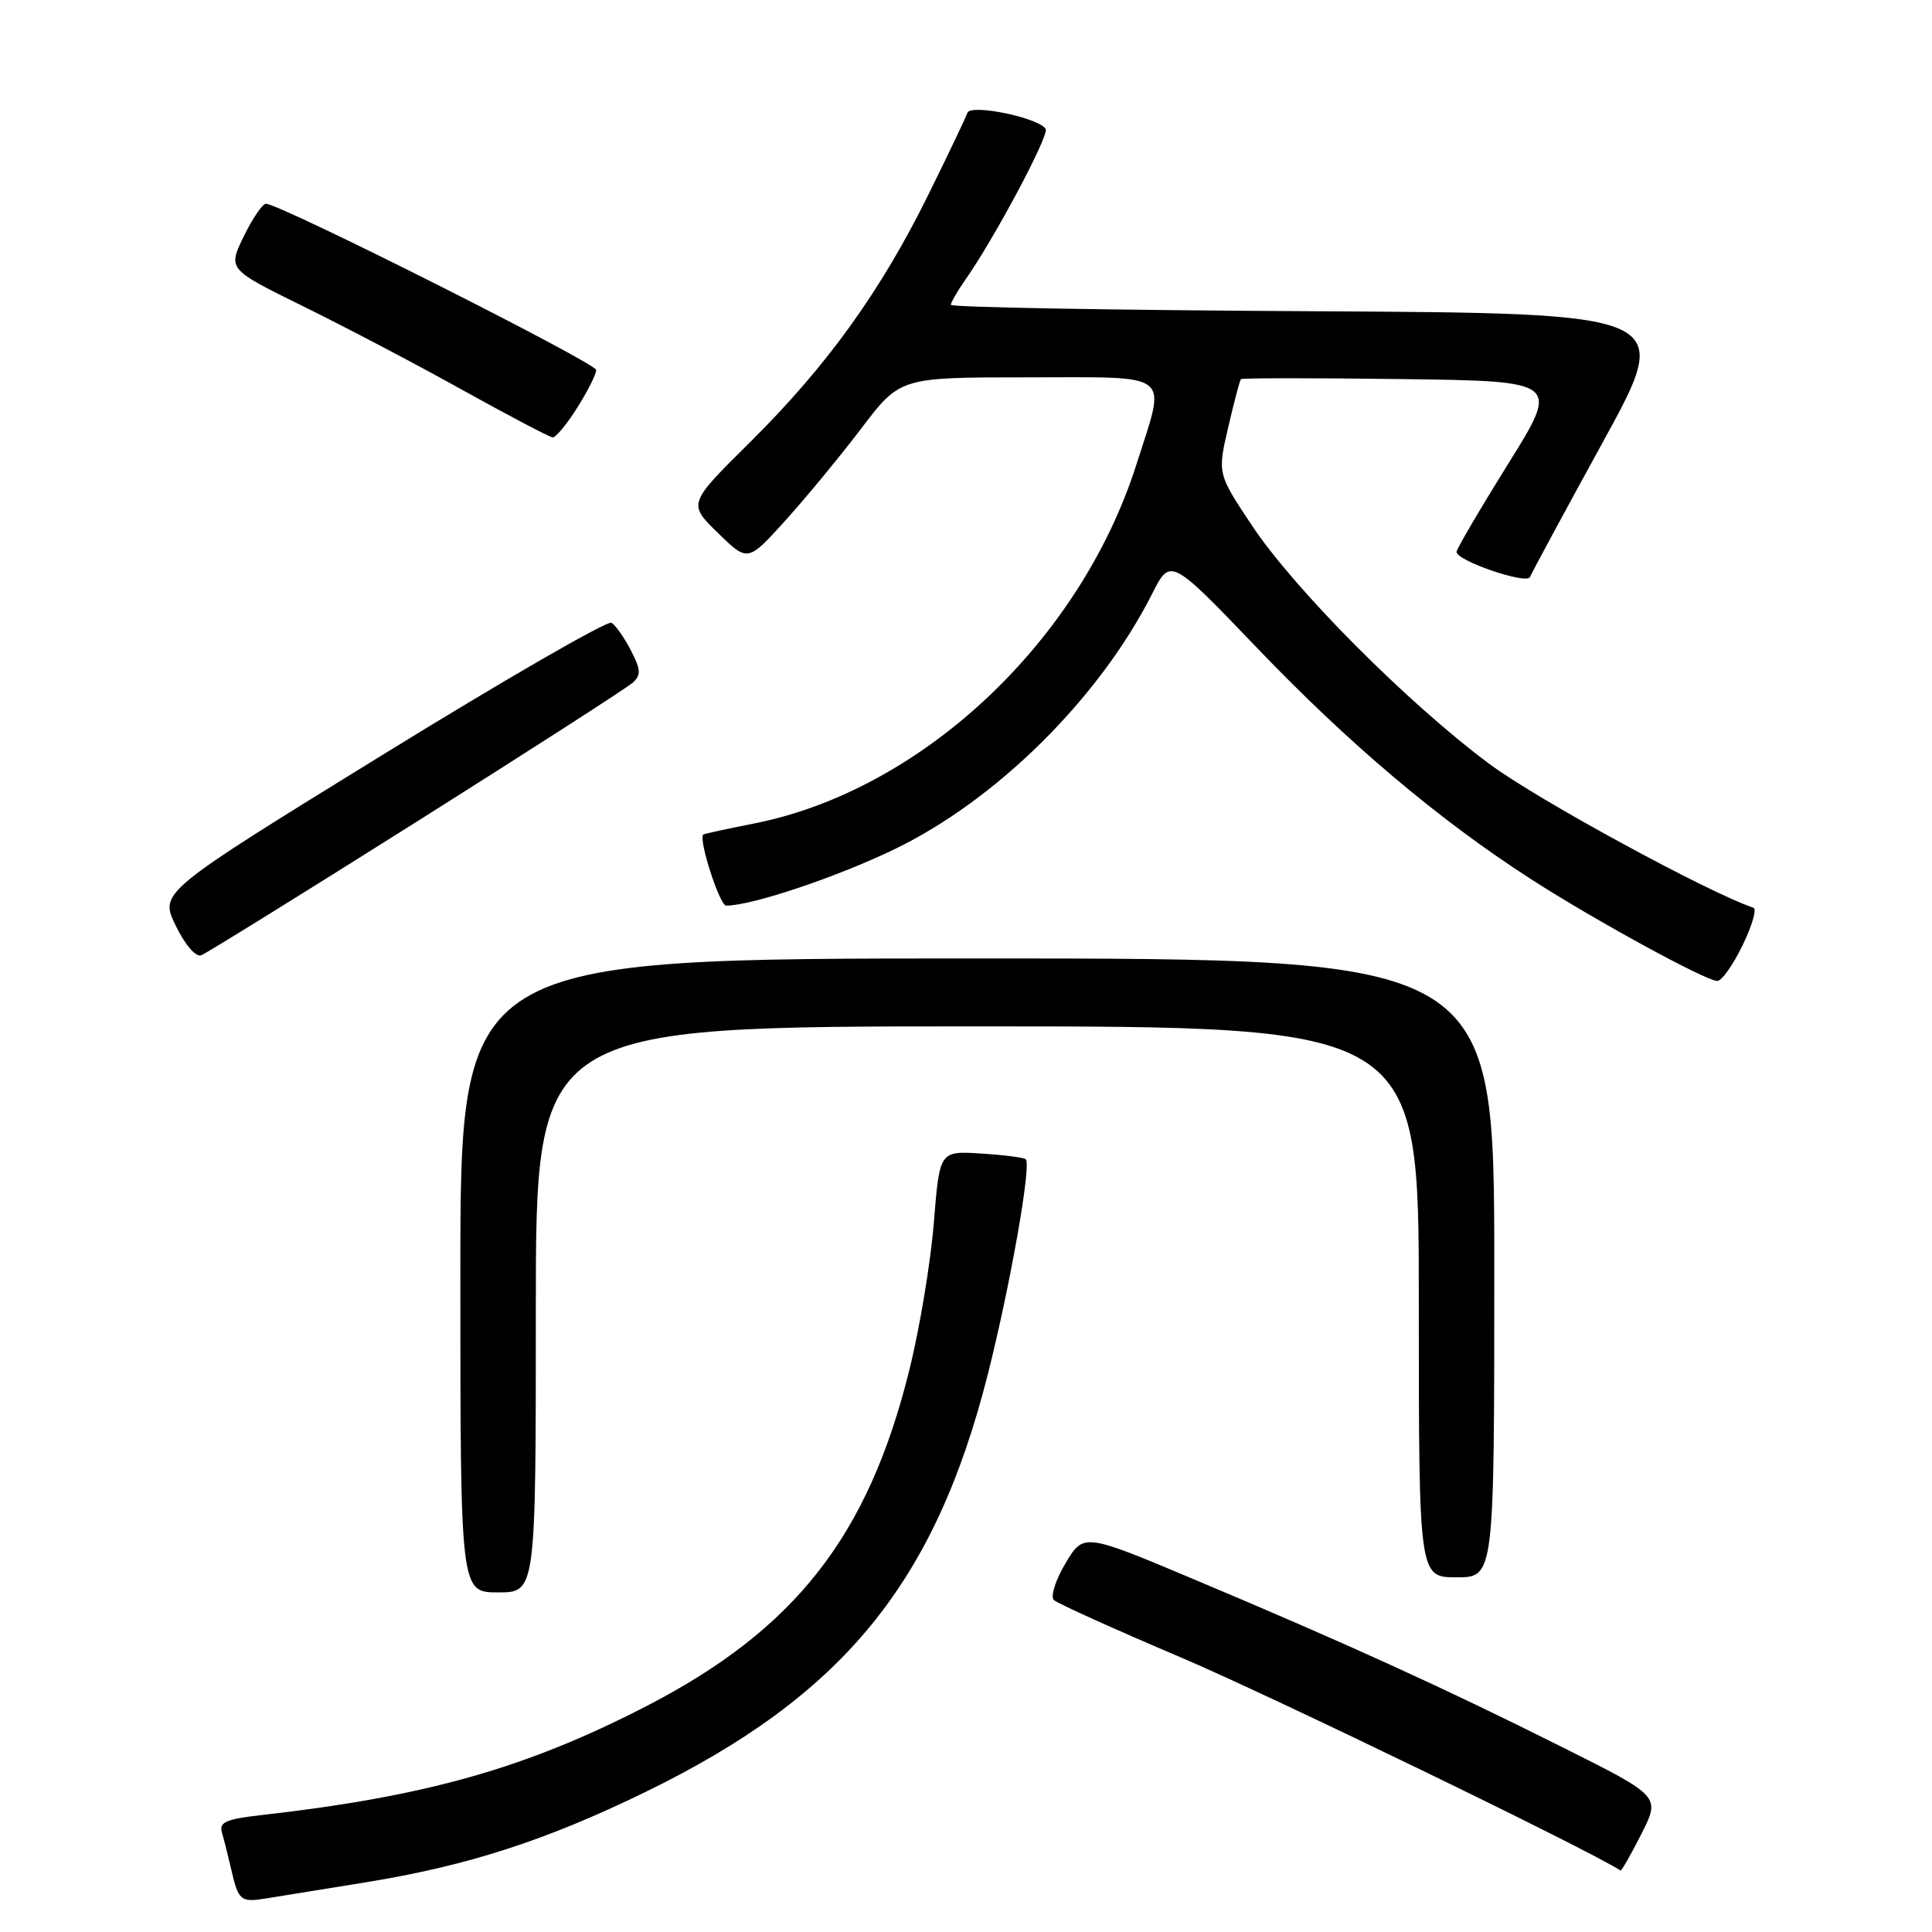 <?xml version="1.0" encoding="UTF-8" standalone="no"?>
<!DOCTYPE svg PUBLIC "-//W3C//DTD SVG 1.1//EN" "http://www.w3.org/Graphics/SVG/1.1/DTD/svg11.dtd" >
<svg xmlns="http://www.w3.org/2000/svg" xmlns:xlink="http://www.w3.org/1999/xlink" version="1.1" viewBox="0 0 256 256">
 <g >
 <path fill="currentColor"
d=" M 48.50 249.41 C 61.95 247.23 72.32 243.88 85.50 237.46 C 111.72 224.68 123.89 209.81 130.92 181.99 C 133.87 170.28 136.69 154.34 135.92 153.61 C 135.69 153.38 133.03 153.04 130.00 152.85 C 124.50 152.50 124.50 152.50 123.74 162.00 C 123.32 167.22 121.87 176.00 120.50 181.50 C 115.04 203.58 105.33 215.96 85.50 226.15 C 69.64 234.31 56.45 238.03 34.71 240.50 C 29.92 241.04 29.00 241.45 29.41 242.83 C 29.68 243.75 30.21 245.85 30.59 247.50 C 31.59 251.89 31.85 252.11 35.33 251.54 C 37.07 251.26 43.00 250.30 48.50 249.41 Z  M 217.49 243.01 C 220.02 238.02 220.02 238.02 207.09 231.55 C 191.58 223.77 178.57 217.84 158.54 209.41 C 143.59 203.11 143.59 203.11 141.18 207.15 C 139.86 209.37 139.17 211.55 139.64 212.01 C 140.11 212.46 147.70 215.89 156.50 219.63 C 168.04 224.53 210.40 245.05 214.73 247.85 C 214.86 247.93 216.10 245.76 217.49 243.01 Z  M 71.00 173.50 C 71.00 136.00 71.00 136.00 129.50 136.00 C 188.00 136.00 188.00 136.00 188.00 172.50 C 188.00 209.00 188.00 209.00 193.00 209.00 C 198.00 209.00 198.00 209.00 198.00 168.00 C 198.00 127.00 198.00 127.00 129.50 127.00 C 61.00 127.00 61.00 127.00 61.00 169.00 C 61.00 211.00 61.00 211.00 66.00 211.00 C 71.00 211.00 71.00 211.00 71.00 173.50 Z  M 230.89 125.28 C 232.16 122.69 232.81 120.44 232.34 120.28 C 226.38 118.29 203.62 105.90 197.37 101.24 C 186.51 93.16 171.52 78.10 165.89 69.63 C 161.32 62.76 161.32 62.76 162.74 56.64 C 163.52 53.27 164.28 50.39 164.43 50.24 C 164.58 50.08 174.15 50.08 185.70 50.23 C 206.68 50.50 206.68 50.50 199.84 61.46 C 196.08 67.50 193.00 72.75 193.00 73.13 C 193.00 74.31 202.33 77.49 202.73 76.46 C 202.94 75.93 207.30 67.85 212.43 58.50 C 221.75 41.50 221.75 41.50 173.87 41.24 C 147.54 41.10 126.00 40.72 126.00 40.39 C 126.00 40.07 126.84 38.61 127.86 37.15 C 131.74 31.64 139.06 17.90 138.56 17.09 C 137.62 15.58 128.59 13.73 128.18 14.96 C 127.98 15.56 125.66 20.43 123.02 25.78 C 116.71 38.58 109.57 48.49 99.44 58.54 C 91.15 66.74 91.15 66.74 95.12 70.61 C 99.08 74.48 99.08 74.48 104.05 68.99 C 106.78 65.97 111.32 60.46 114.14 56.75 C 119.27 50.00 119.27 50.00 136.14 50.00 C 155.70 50.00 154.54 49.08 150.60 61.49 C 143.13 85.01 122.12 104.74 99.86 109.13 C 96.36 109.82 93.37 110.47 93.20 110.57 C 92.47 111.03 95.35 120.00 96.22 120.00 C 99.61 120.00 110.81 116.25 118.50 112.54 C 132.04 106.01 145.65 92.53 152.65 78.71 C 155.09 73.88 155.09 73.88 166.61 85.90 C 178.74 98.56 190.65 108.62 202.80 116.45 C 211.18 121.86 226.00 129.96 227.55 129.98 C 228.13 129.99 229.63 127.88 230.89 125.28 Z  M 55.20 108.89 C 70.21 99.42 83.10 91.13 83.84 90.46 C 84.96 89.45 84.92 88.74 83.60 86.19 C 82.73 84.50 81.57 82.85 81.03 82.52 C 80.49 82.19 66.80 90.09 50.60 100.08 C 21.14 118.24 21.14 118.24 23.28 122.64 C 24.52 125.20 25.94 126.85 26.66 126.58 C 27.34 126.32 40.18 118.36 55.20 108.89 Z  M 76.49 54.02 C 77.87 51.83 79.00 49.58 79.00 49.03 C 79.00 48.09 37.10 27.00 35.24 27.00 C 34.78 27.00 33.45 28.95 32.29 31.34 C 30.19 35.67 30.19 35.67 40.18 40.59 C 45.68 43.29 55.20 48.29 61.34 51.71 C 67.48 55.12 72.83 57.93 73.24 57.96 C 73.64 57.98 75.11 56.21 76.49 54.02 Z "/>
</g>
</svg>
